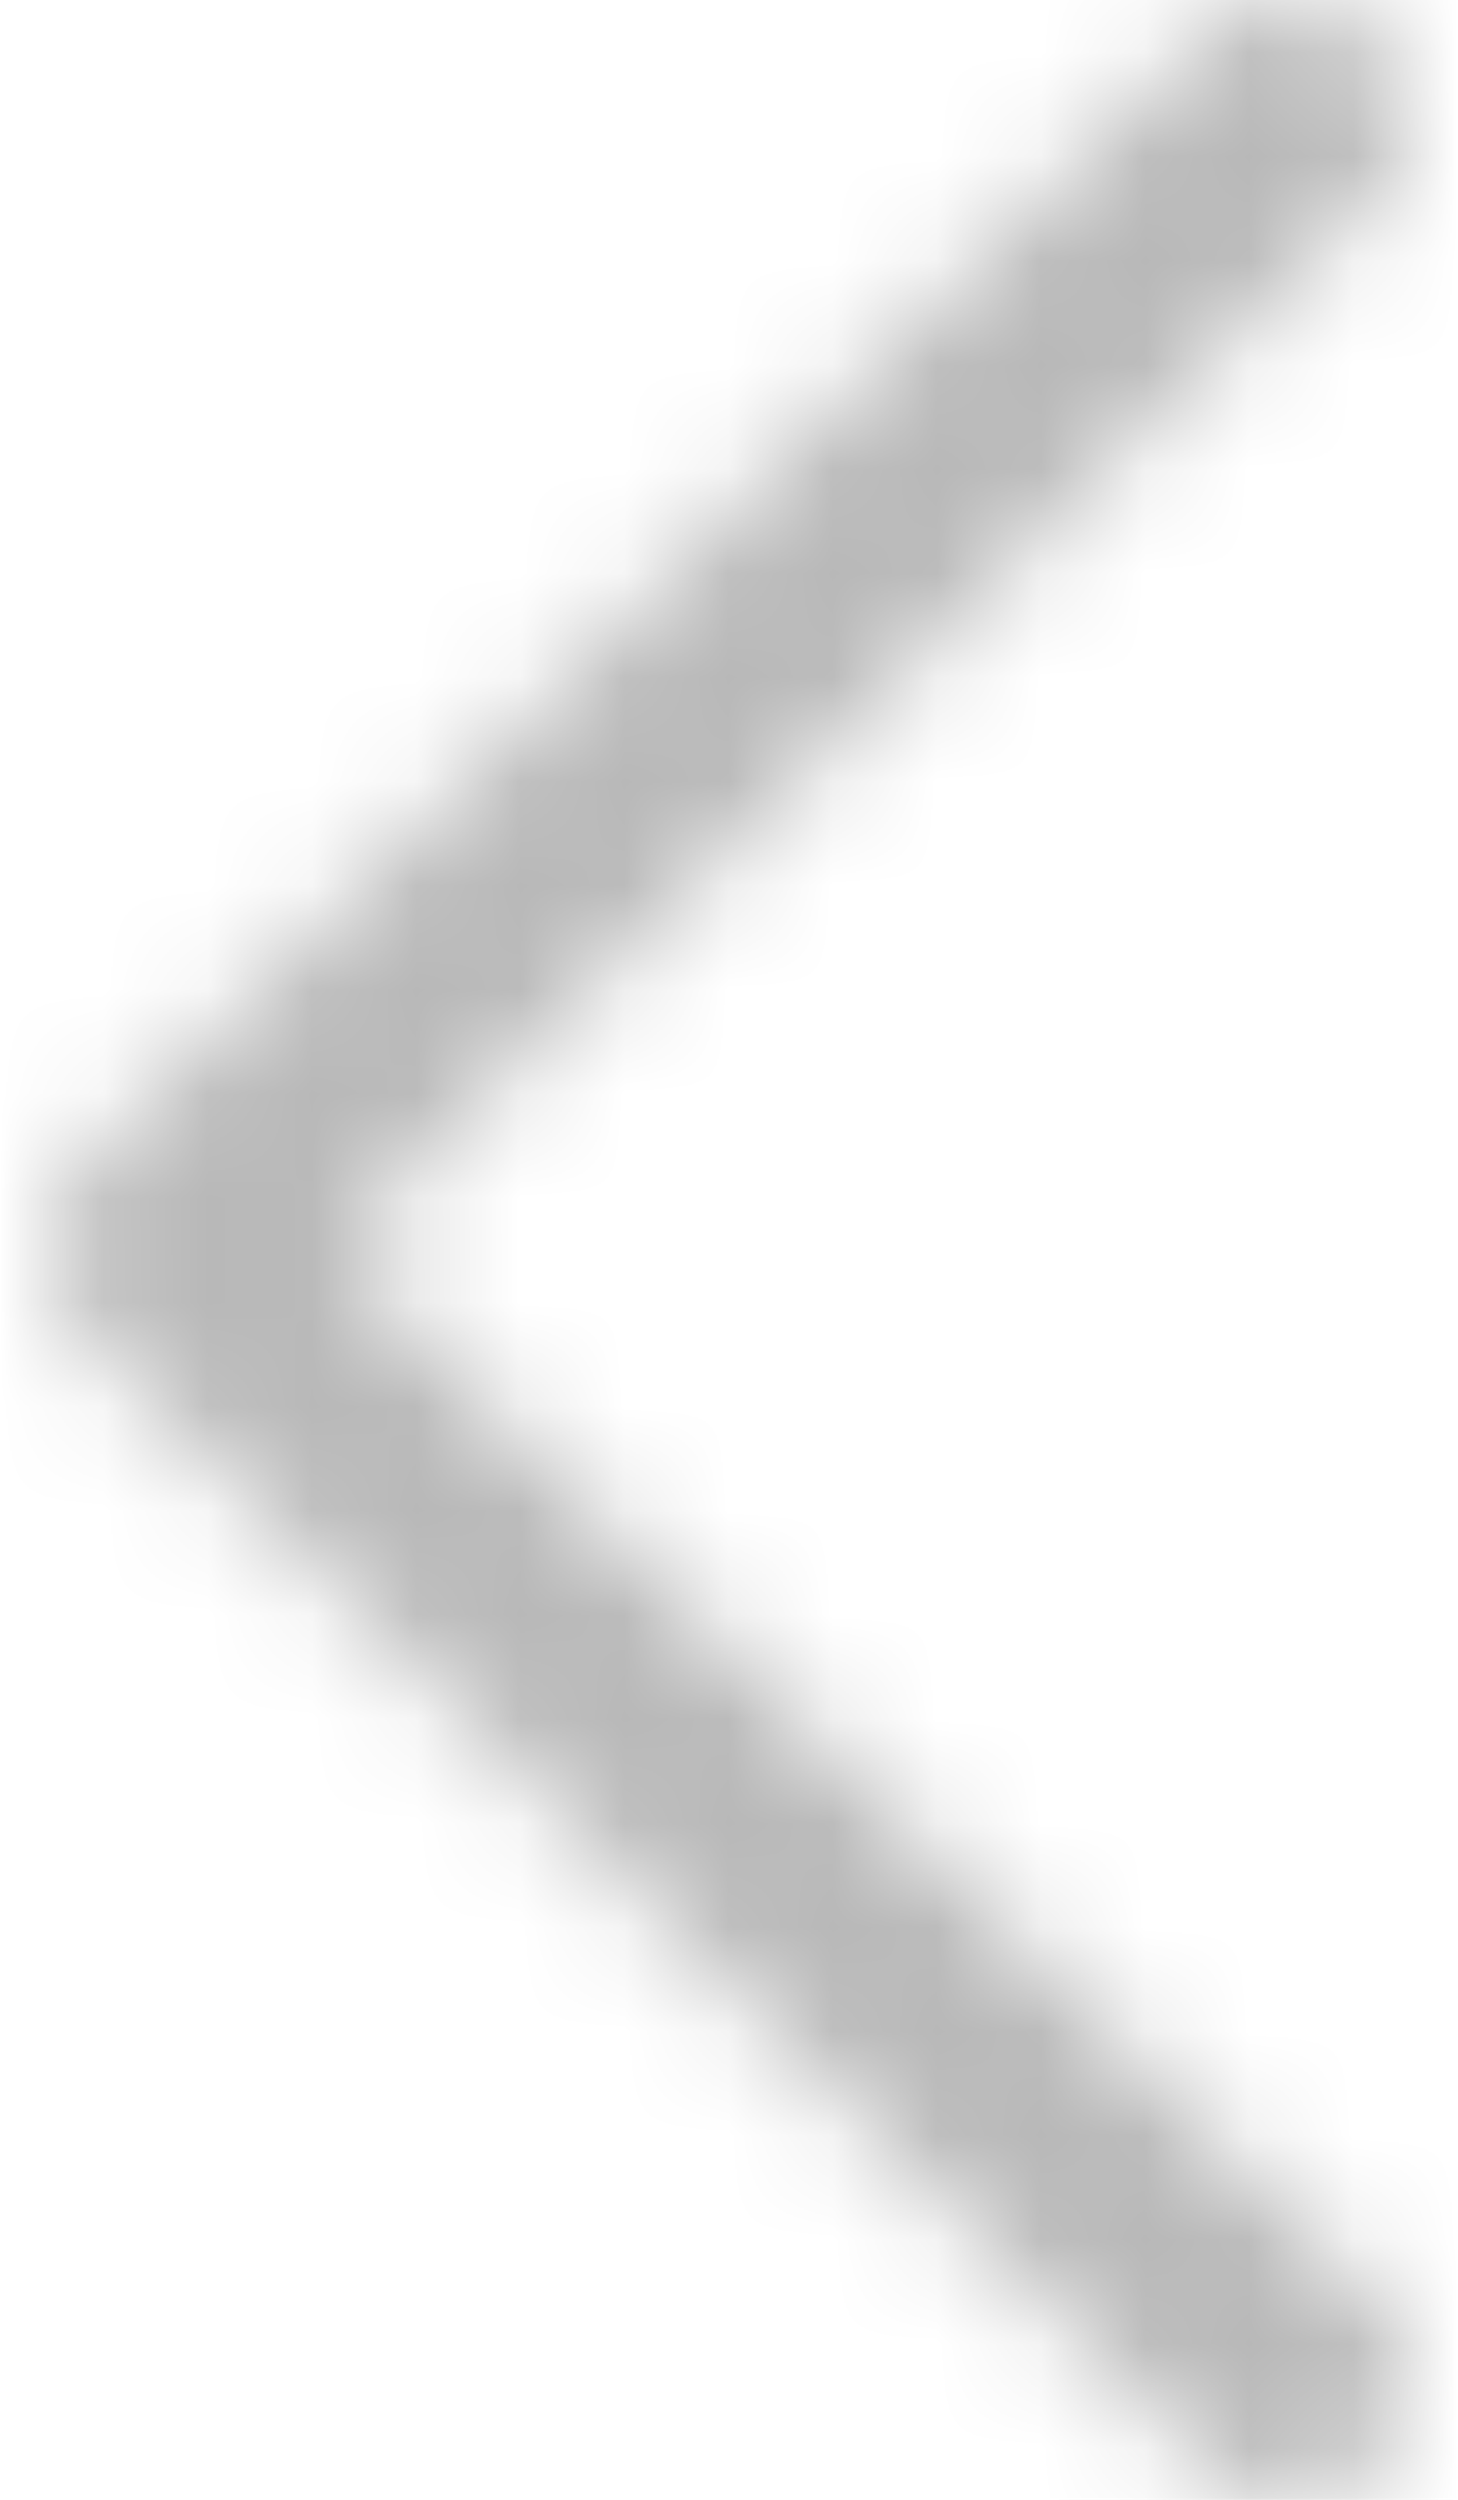 <?xml version="1.0" encoding="UTF-8"?>
<svg width="14px" height="24px" viewBox="0 0 14 24" version="1.1" xmlns="http://www.w3.org/2000/svg" xmlns:xlink="http://www.w3.org/1999/xlink">
    <title>9248DB12-A135-4A87-A6F8-C1F6CC76B002@1.5x</title>
    <defs>
        <path d="M12.659,11.191 C13.112,11.633 13.113,12.365 12.666,12.803 L1.936,23.656 C1.499,24.114 0.776,24.114 0.326,23.659 C-0.11,23.219 -0.108,22.484 0.33,22.025 L9.365,12.904 L10.204,12 L9.371,11.103 L0.326,1.954 C-0.109,1.515 -0.109,0.781 0.326,0.341 C0.776,-0.114 1.497,-0.114 1.934,0.342 L12.659,11.191 Z" id="path-1"></path>
        <rect id="path-3" x="0" y="0" width="24" height="24"></rect>
    </defs>
    <g id="Page-1" stroke="none" stroke-width="1" fill="none" fill-rule="evenodd">
        <g id="2.5-/-Light-Mode-/-חיווי" transform="translate(-15, -1044)">
            <g id="-שעון/תקלות/ערים/-Light-Copy-2" transform="translate(0, 754)">
                <g id="Add-/-Rectangular-Copy-14" transform="translate(22, 302) scale(-1, 1) translate(-22, -302) translate(15.5, 290)">
                    <mask id="mask-2" fill="white">
                        <use xlink:href="#path-1"></use>
                    </mask>
                    <g id="Shape" fill-rule="nonzero"></g>
                    <g id="↳🎨Color" mask="url(#mask-2)">
                        <g transform="translate(-5.5, 0)">
                            <mask id="mask-4" fill="white">
                                <use xlink:href="#path-3"></use>
                            </mask>
                            <use id="Rectangular" stroke="none" fill="#B8B8B8" fill-rule="evenodd" xlink:href="#path-3"></use>
                            <g id="↳⚙️State" stroke="none" stroke-width="1" fill="none" fill-rule="evenodd" mask="url(#mask-4)" opacity="0.1">
                                <rect id="Rectangular" x="0" y="0" width="24" height="24"></rect>
                            </g>
                        </g>
                    </g>
                </g>
            </g>
        </g>
    </g>
</svg>